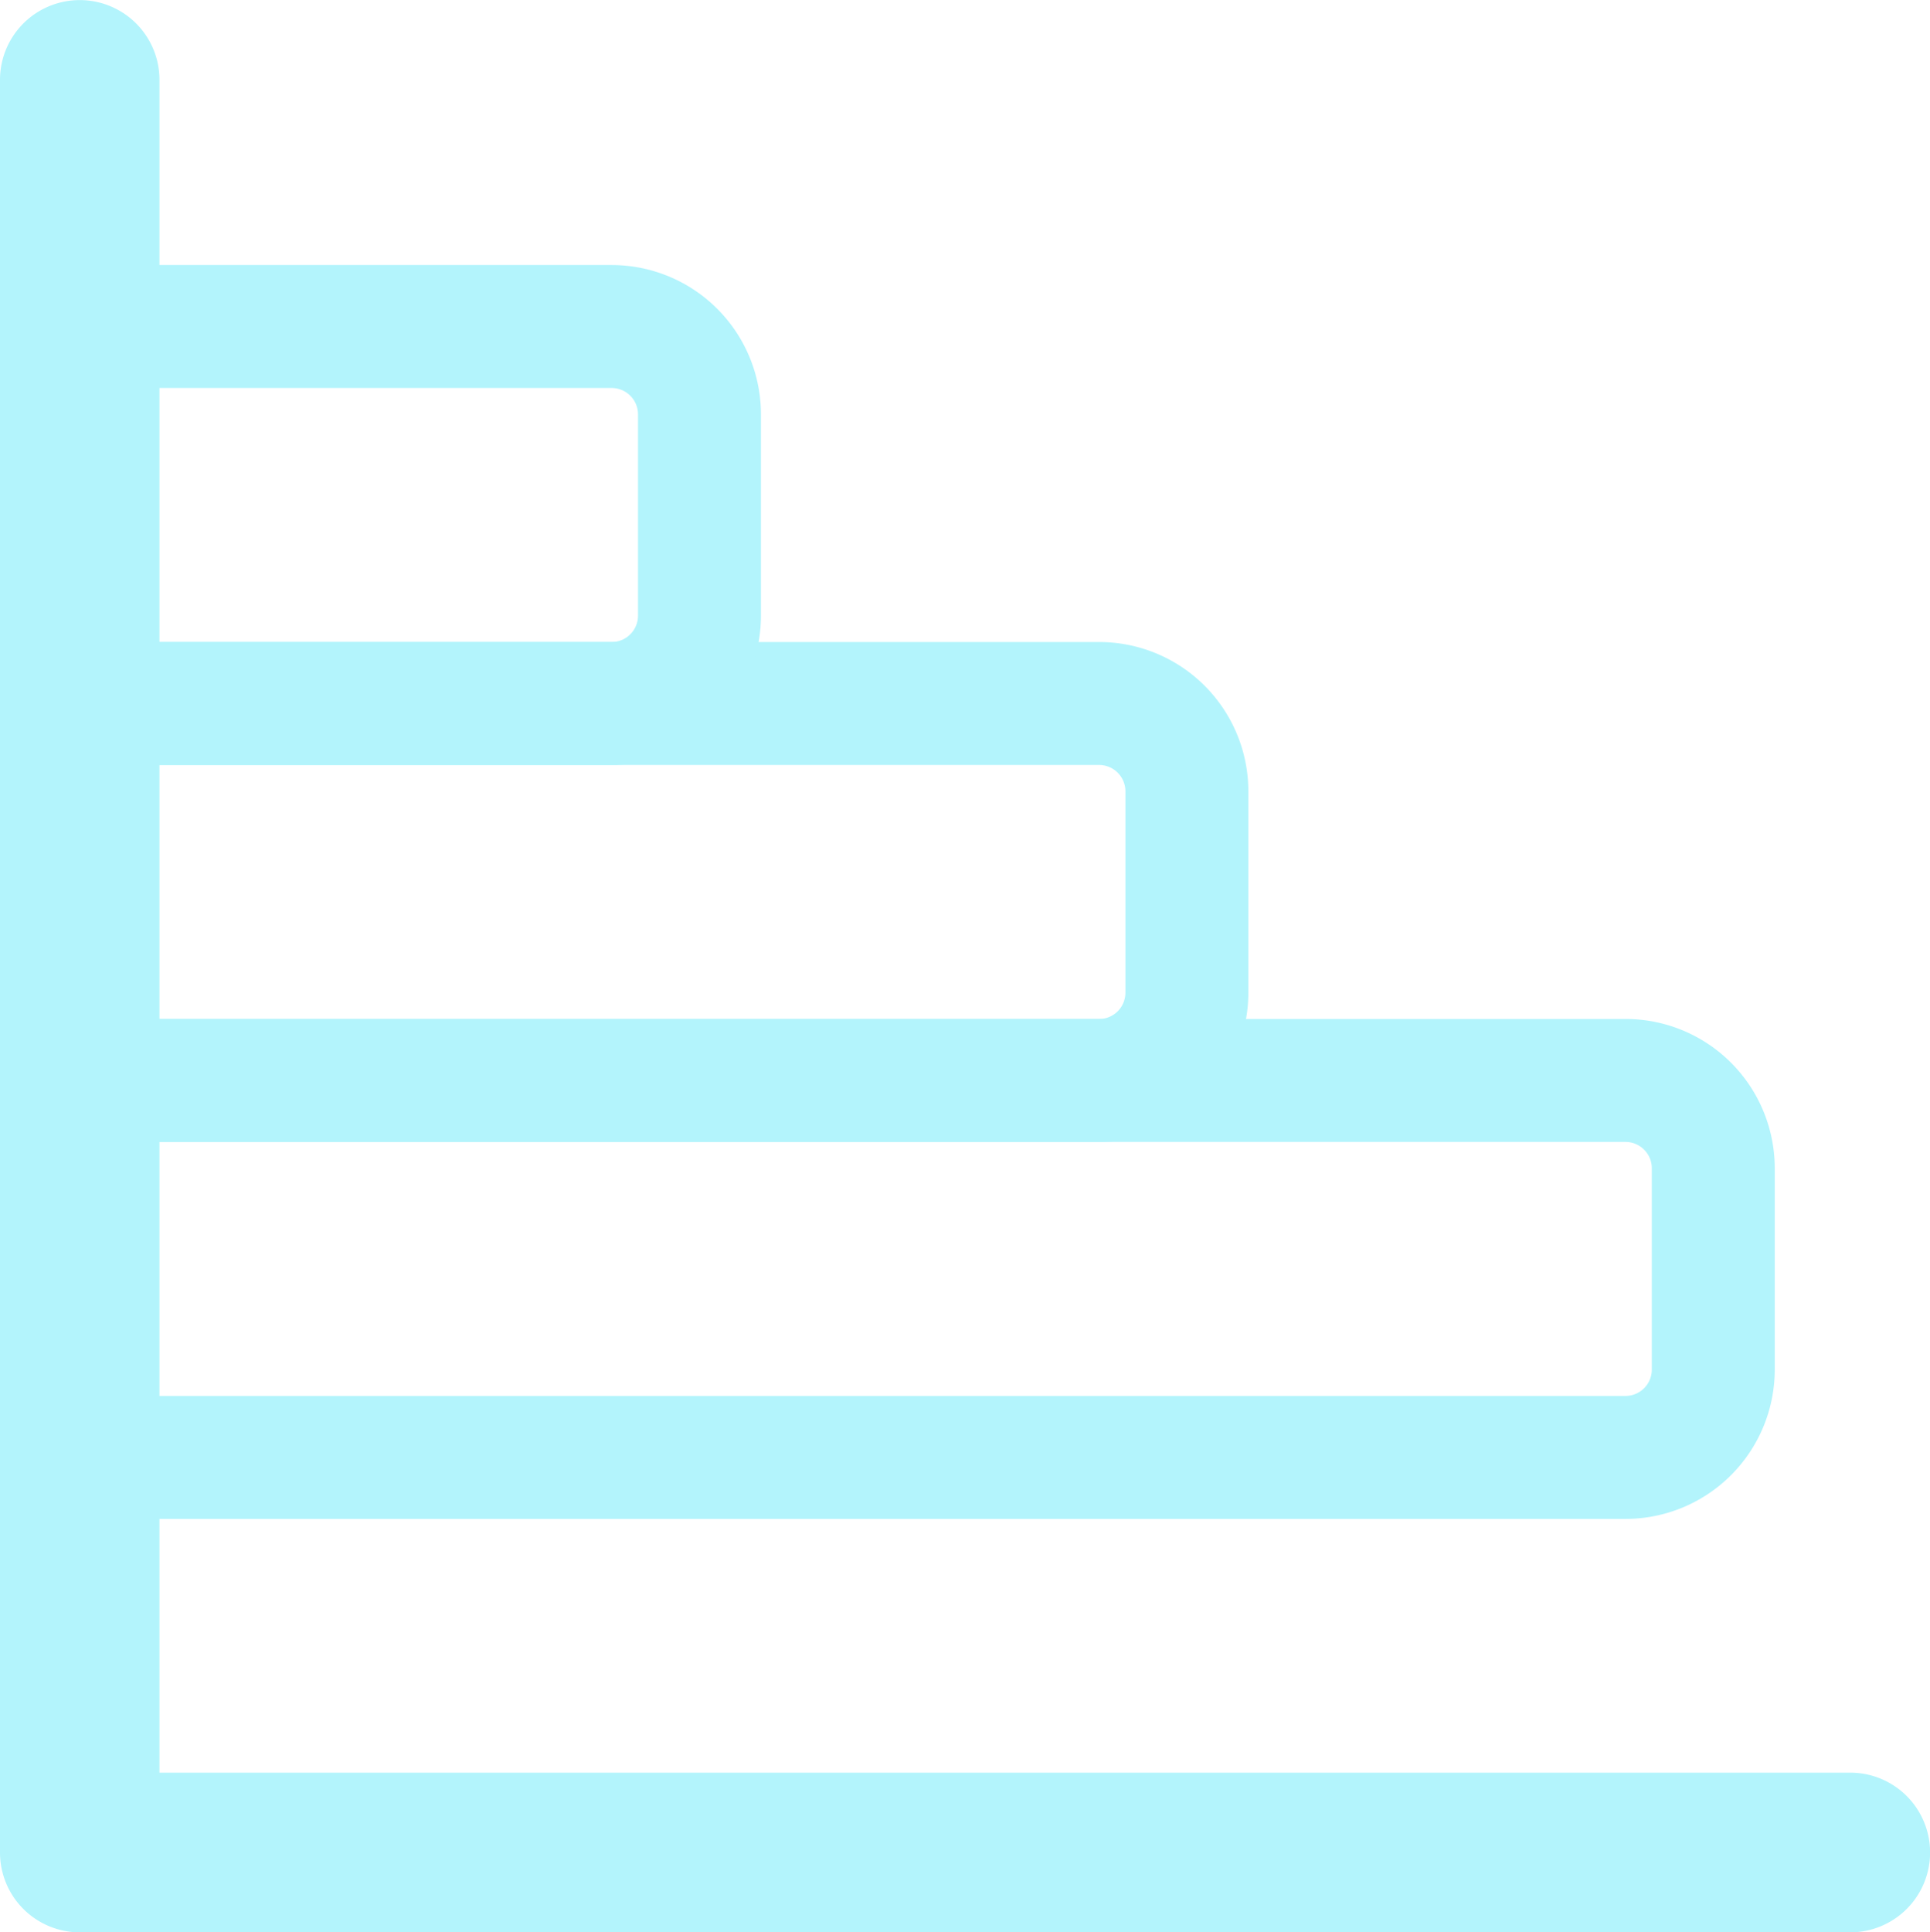 <svg xmlns="http://www.w3.org/2000/svg" width="43.957" height="44" viewBox="0 0 43.957 44">
  <g id="d-3" transform="translate(-1109 -718)">
    <g id="arrow_provit" data-name="arrow provit" transform="translate(1109 718)">
      <g id="bar-chart" transform="translate(1.829 8.435)">
        <path id="Rectangle_1806" data-name="Rectangle 1806" d="M2,0H6.584a2,2,0,0,1,2,2V25.2a0,0,0,0,1,0,0H0a0,0,0,0,1,0,0V2A2,2,0,0,1,2,0Z" transform="translate(25.203 7.584) rotate(90)" fill="none" stroke="#b3f4fc" stroke-width="2.8"/>
        <path id="Rectangle_1807" data-name="Rectangle 1807" d="M2,0H6.584a2,2,0,0,1,2,2V37.192a0,0,0,0,1,0,0H0a0,0,0,0,1,0,0V2A2,2,0,0,1,2,0Z" transform="translate(37.192 16.167) rotate(90)" fill="none" stroke="#b3f4fc" stroke-width="2.8"/>
        <path id="Rectangle_1808" data-name="Rectangle 1808" d="M2,0H6.584a2,2,0,0,1,2,2V14.1a0,0,0,0,1,0,0H0a0,0,0,0,1,0,0V2A2,2,0,0,1,2,0Z" transform="translate(14.102 -1) rotate(90)" fill="none" stroke="#b3f4fc" stroke-width="2.8"/>
      </g>
    </g>
    <path id="Path_5" data-name="Path 5" d="M4.632,25.709V2.818A1.816,1.816,0,1,0,1,2.818V43.182A1.817,1.817,0,0,0,2.816,45H43.141a1.818,1.818,0,0,0,0-3.636H4.632V25.709Z" transform="translate(1108 717)" fill="#b3f4fc"/>
  </g>
</svg>

